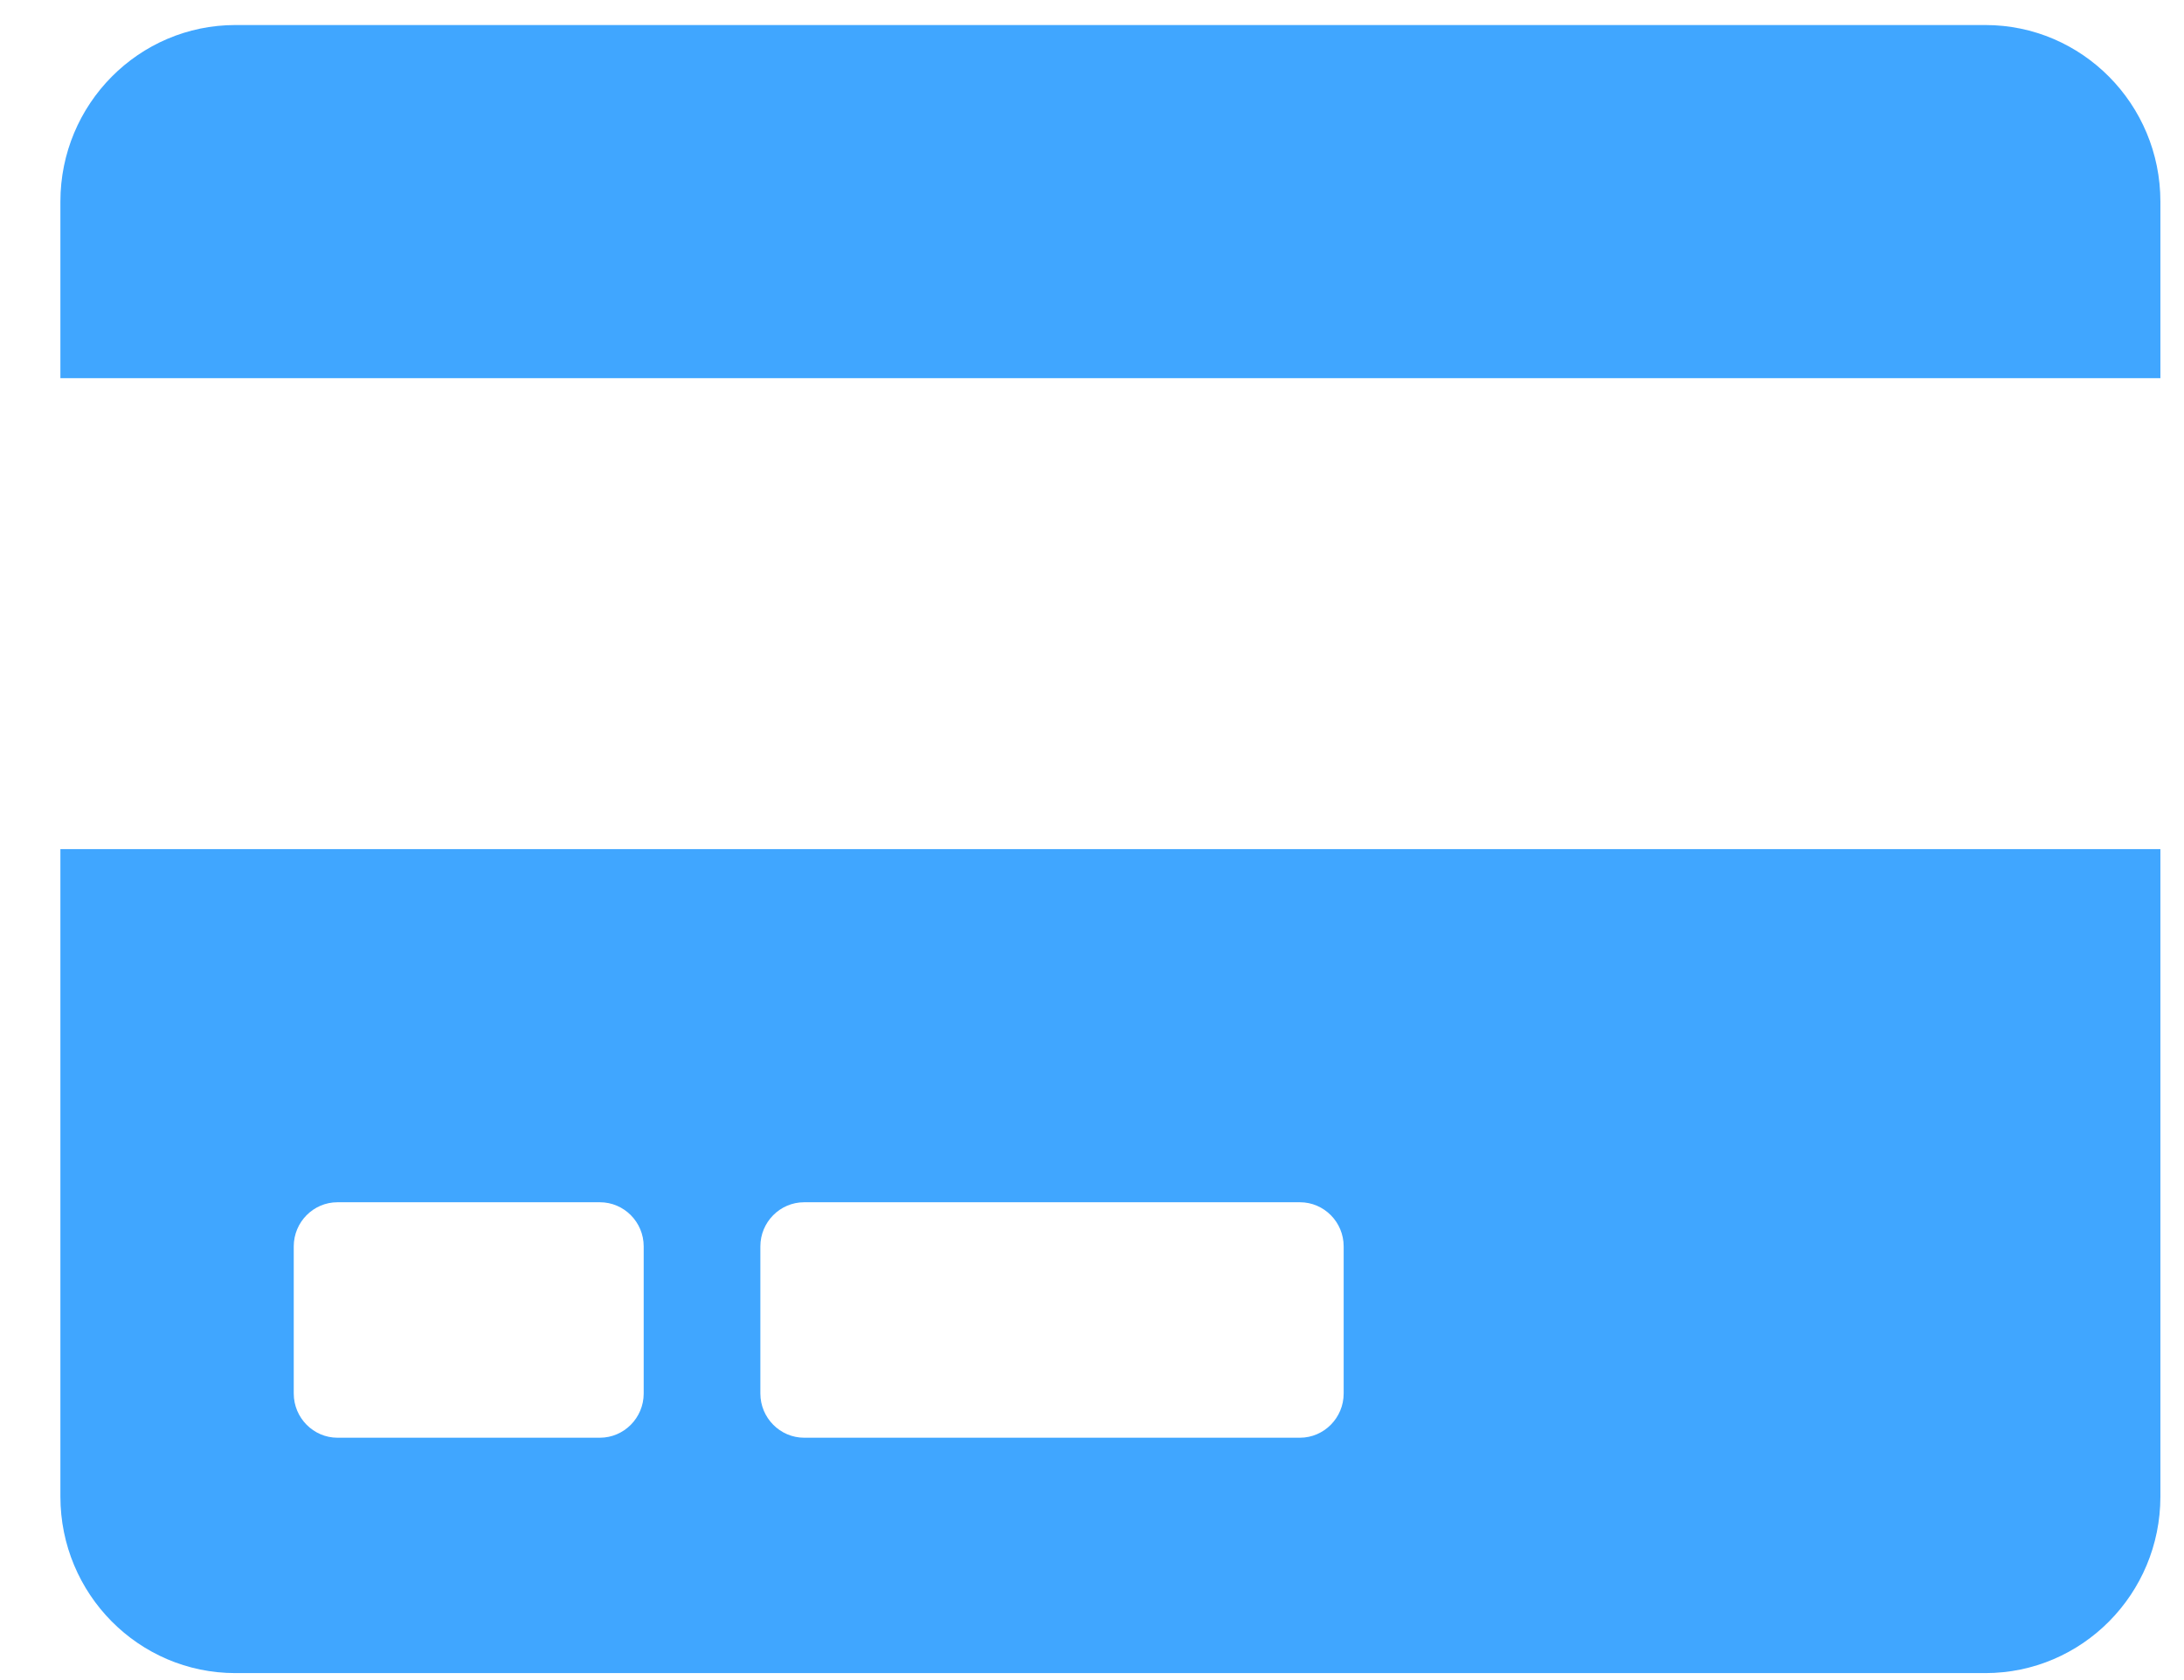 <svg width="26" height="20" viewBox="0 0 26 20" fill="none" xmlns="http://www.w3.org/2000/svg">
<path id="Vector" d="M0.719 17.815C0.719 18.976 1.652 19.917 2.802 19.917H23.635C24.786 19.917 25.719 18.976 25.719 17.815V10.108H0.719V17.815ZM9.052 14.837C9.052 14.548 9.286 14.312 9.573 14.312H15.476C15.762 14.312 15.996 14.548 15.996 14.837V16.589C15.996 16.878 15.762 17.115 15.476 17.115H9.573C9.286 17.115 9.052 16.878 9.052 16.589V14.837ZM3.497 14.837C3.497 14.548 3.731 14.312 4.017 14.312H7.142C7.429 14.312 7.663 14.548 7.663 14.837V16.589C7.663 16.878 7.429 17.115 7.142 17.115H4.017C3.731 17.115 3.497 16.878 3.497 16.589V14.837ZM25.719 2.4V4.502H0.719V2.4C0.719 1.24 1.652 0.298 2.802 0.298H23.635C24.786 0.298 25.719 1.24 25.719 2.4Z" fill="#40A6FF"/>
</svg>
